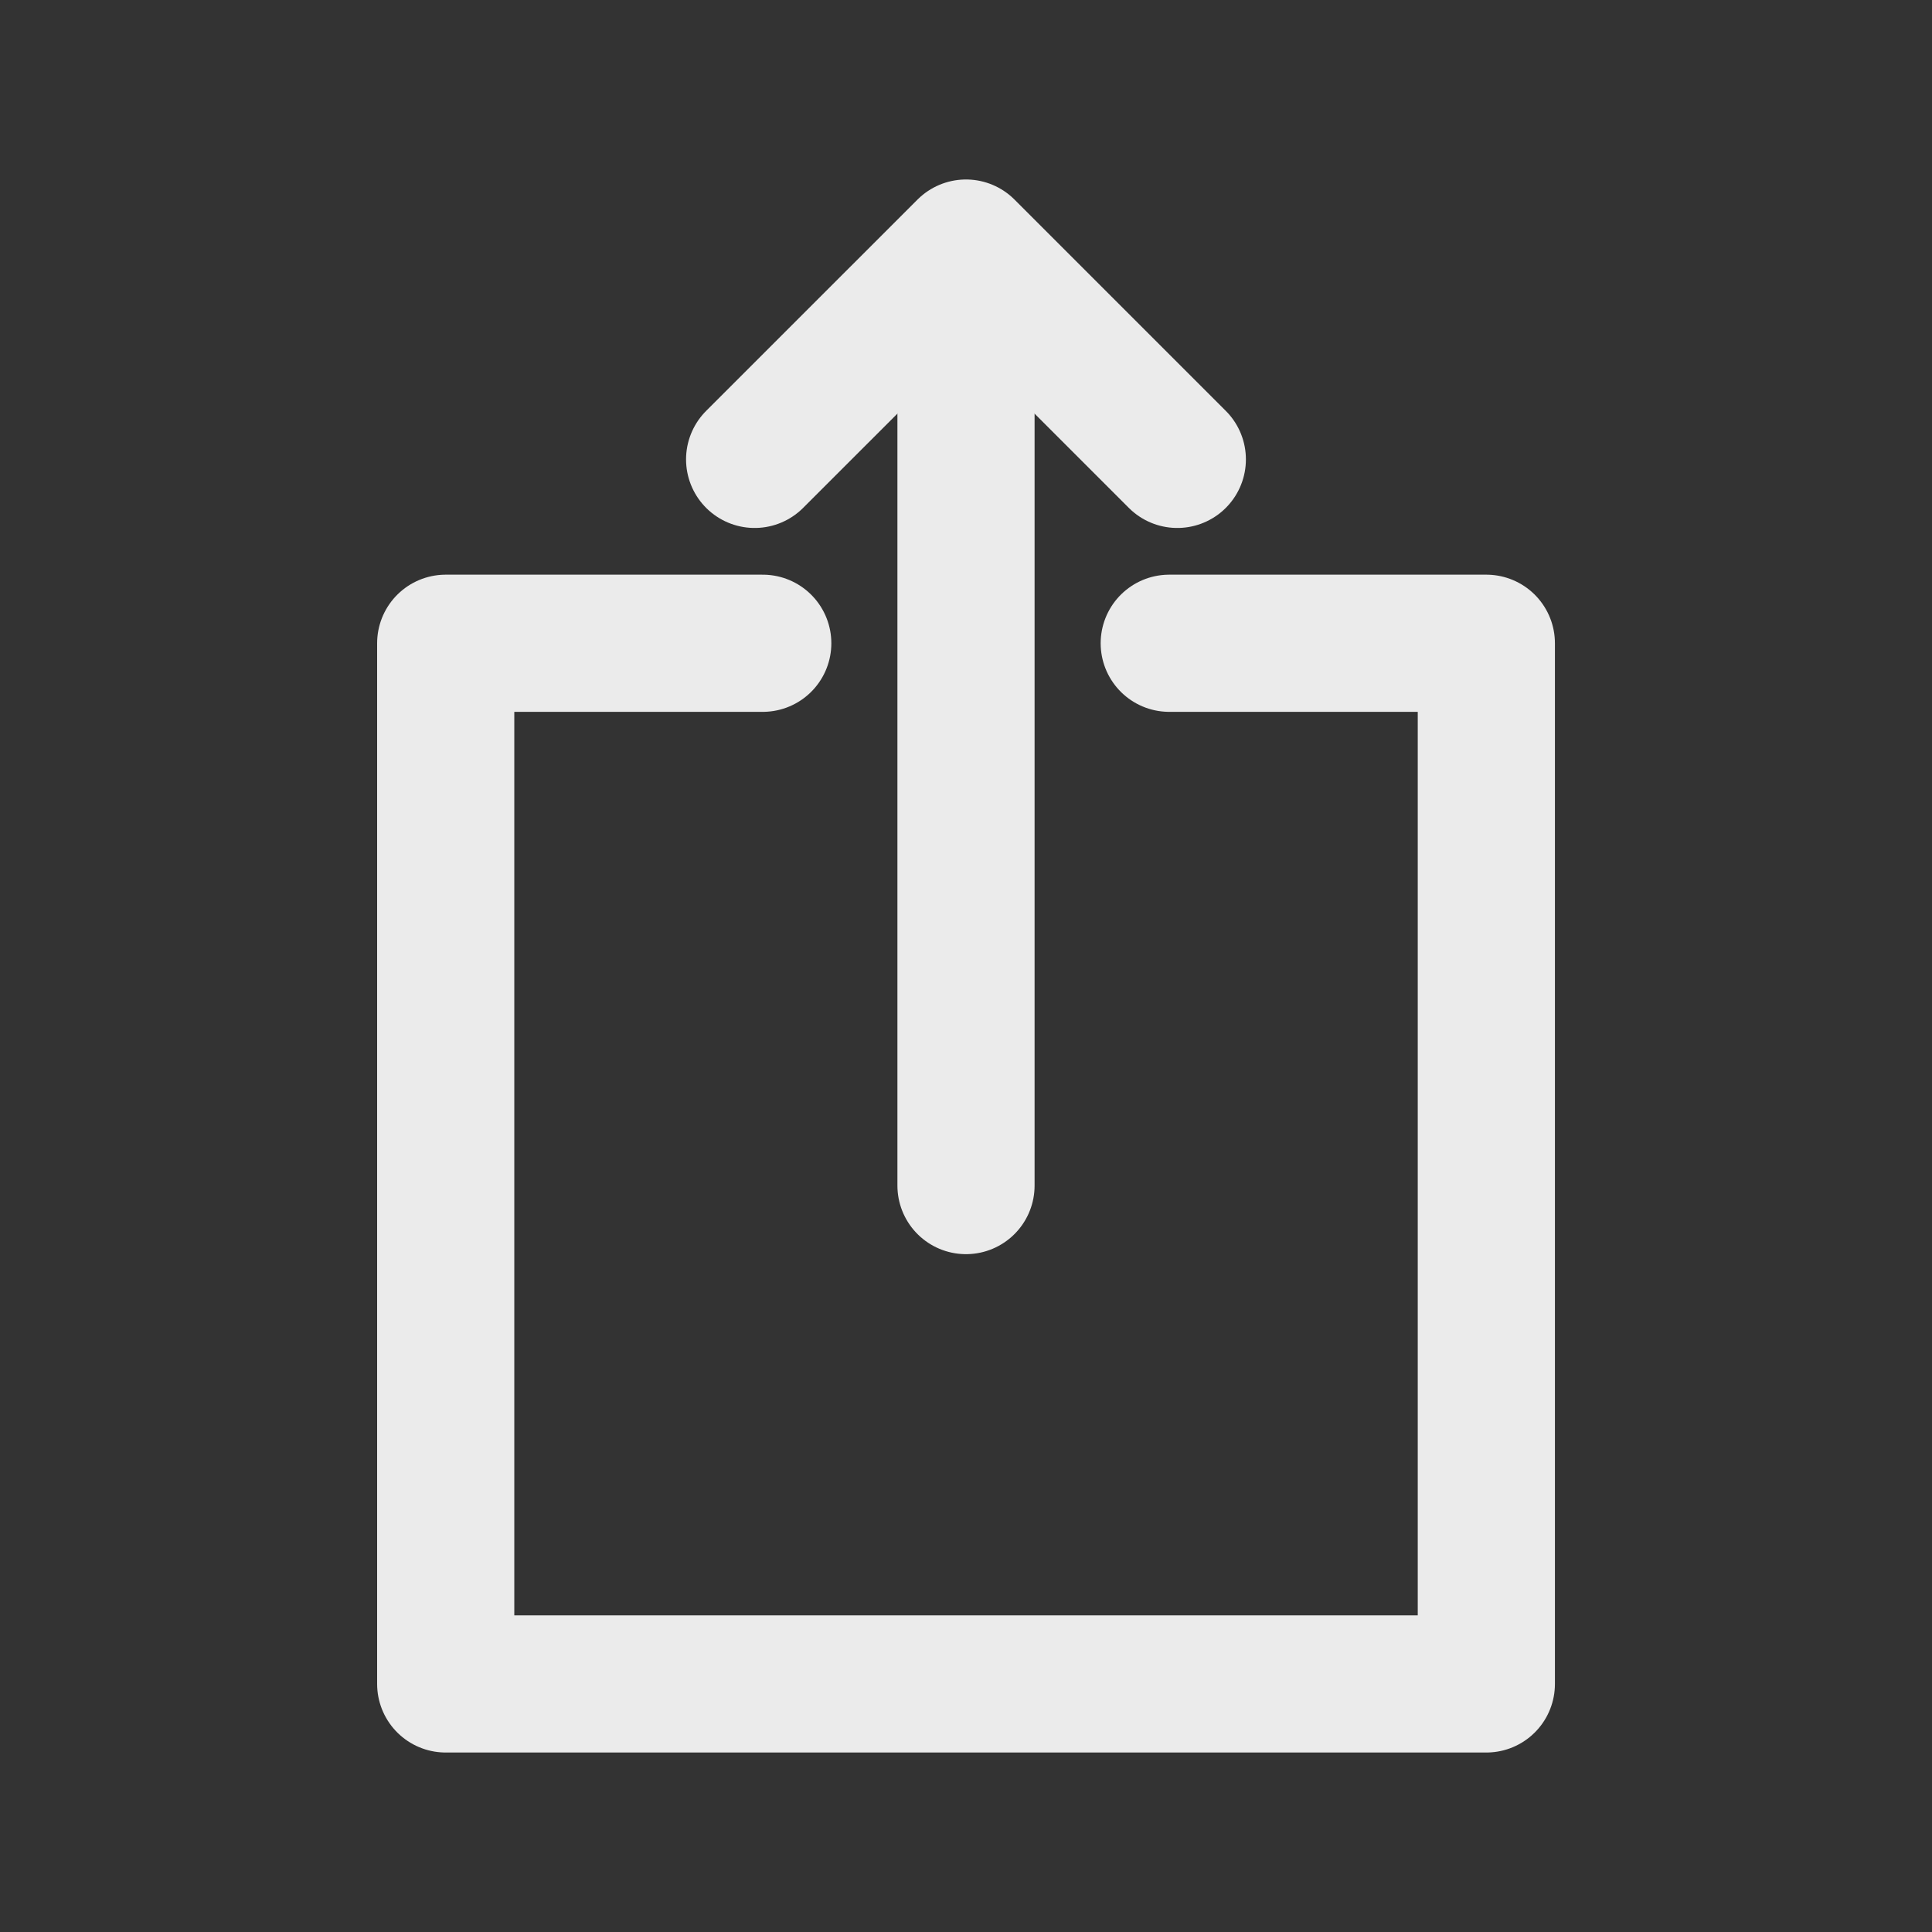 <!-- Generated by IcoMoon.io -->
<svg version="1.1" xmlns="http://www.w3.org/2000/svg" width="40" height="40" viewBox="0 0 40 40">
<rect x="0" y="0" width="40" height="40" fill="#333333" stroke="none"/>
<title>ut-upload</title>
<path fill="none" stroke-linejoin="round" stroke-linecap="round" stroke-miterlimit="10" stroke-width="2.84" stroke="#ebebeb" d="M24.208 13.318h6.565v21.546h-21.545v-21.546h6.564"></path>
<path fill="none" stroke-linejoin="round" stroke-linecap="round" stroke-miterlimit="10" stroke-width="2.84" stroke="#ebebeb" d="M24.375 9.511l-4.375-4.375-4.376 4.375"></path>
<path fill="none" stroke-linejoin="round" stroke-linecap="round" stroke-miterlimit="10" stroke-width="2.84" stroke="#ebebeb" d="M20 24.546v-18.821"></path>
</svg>
